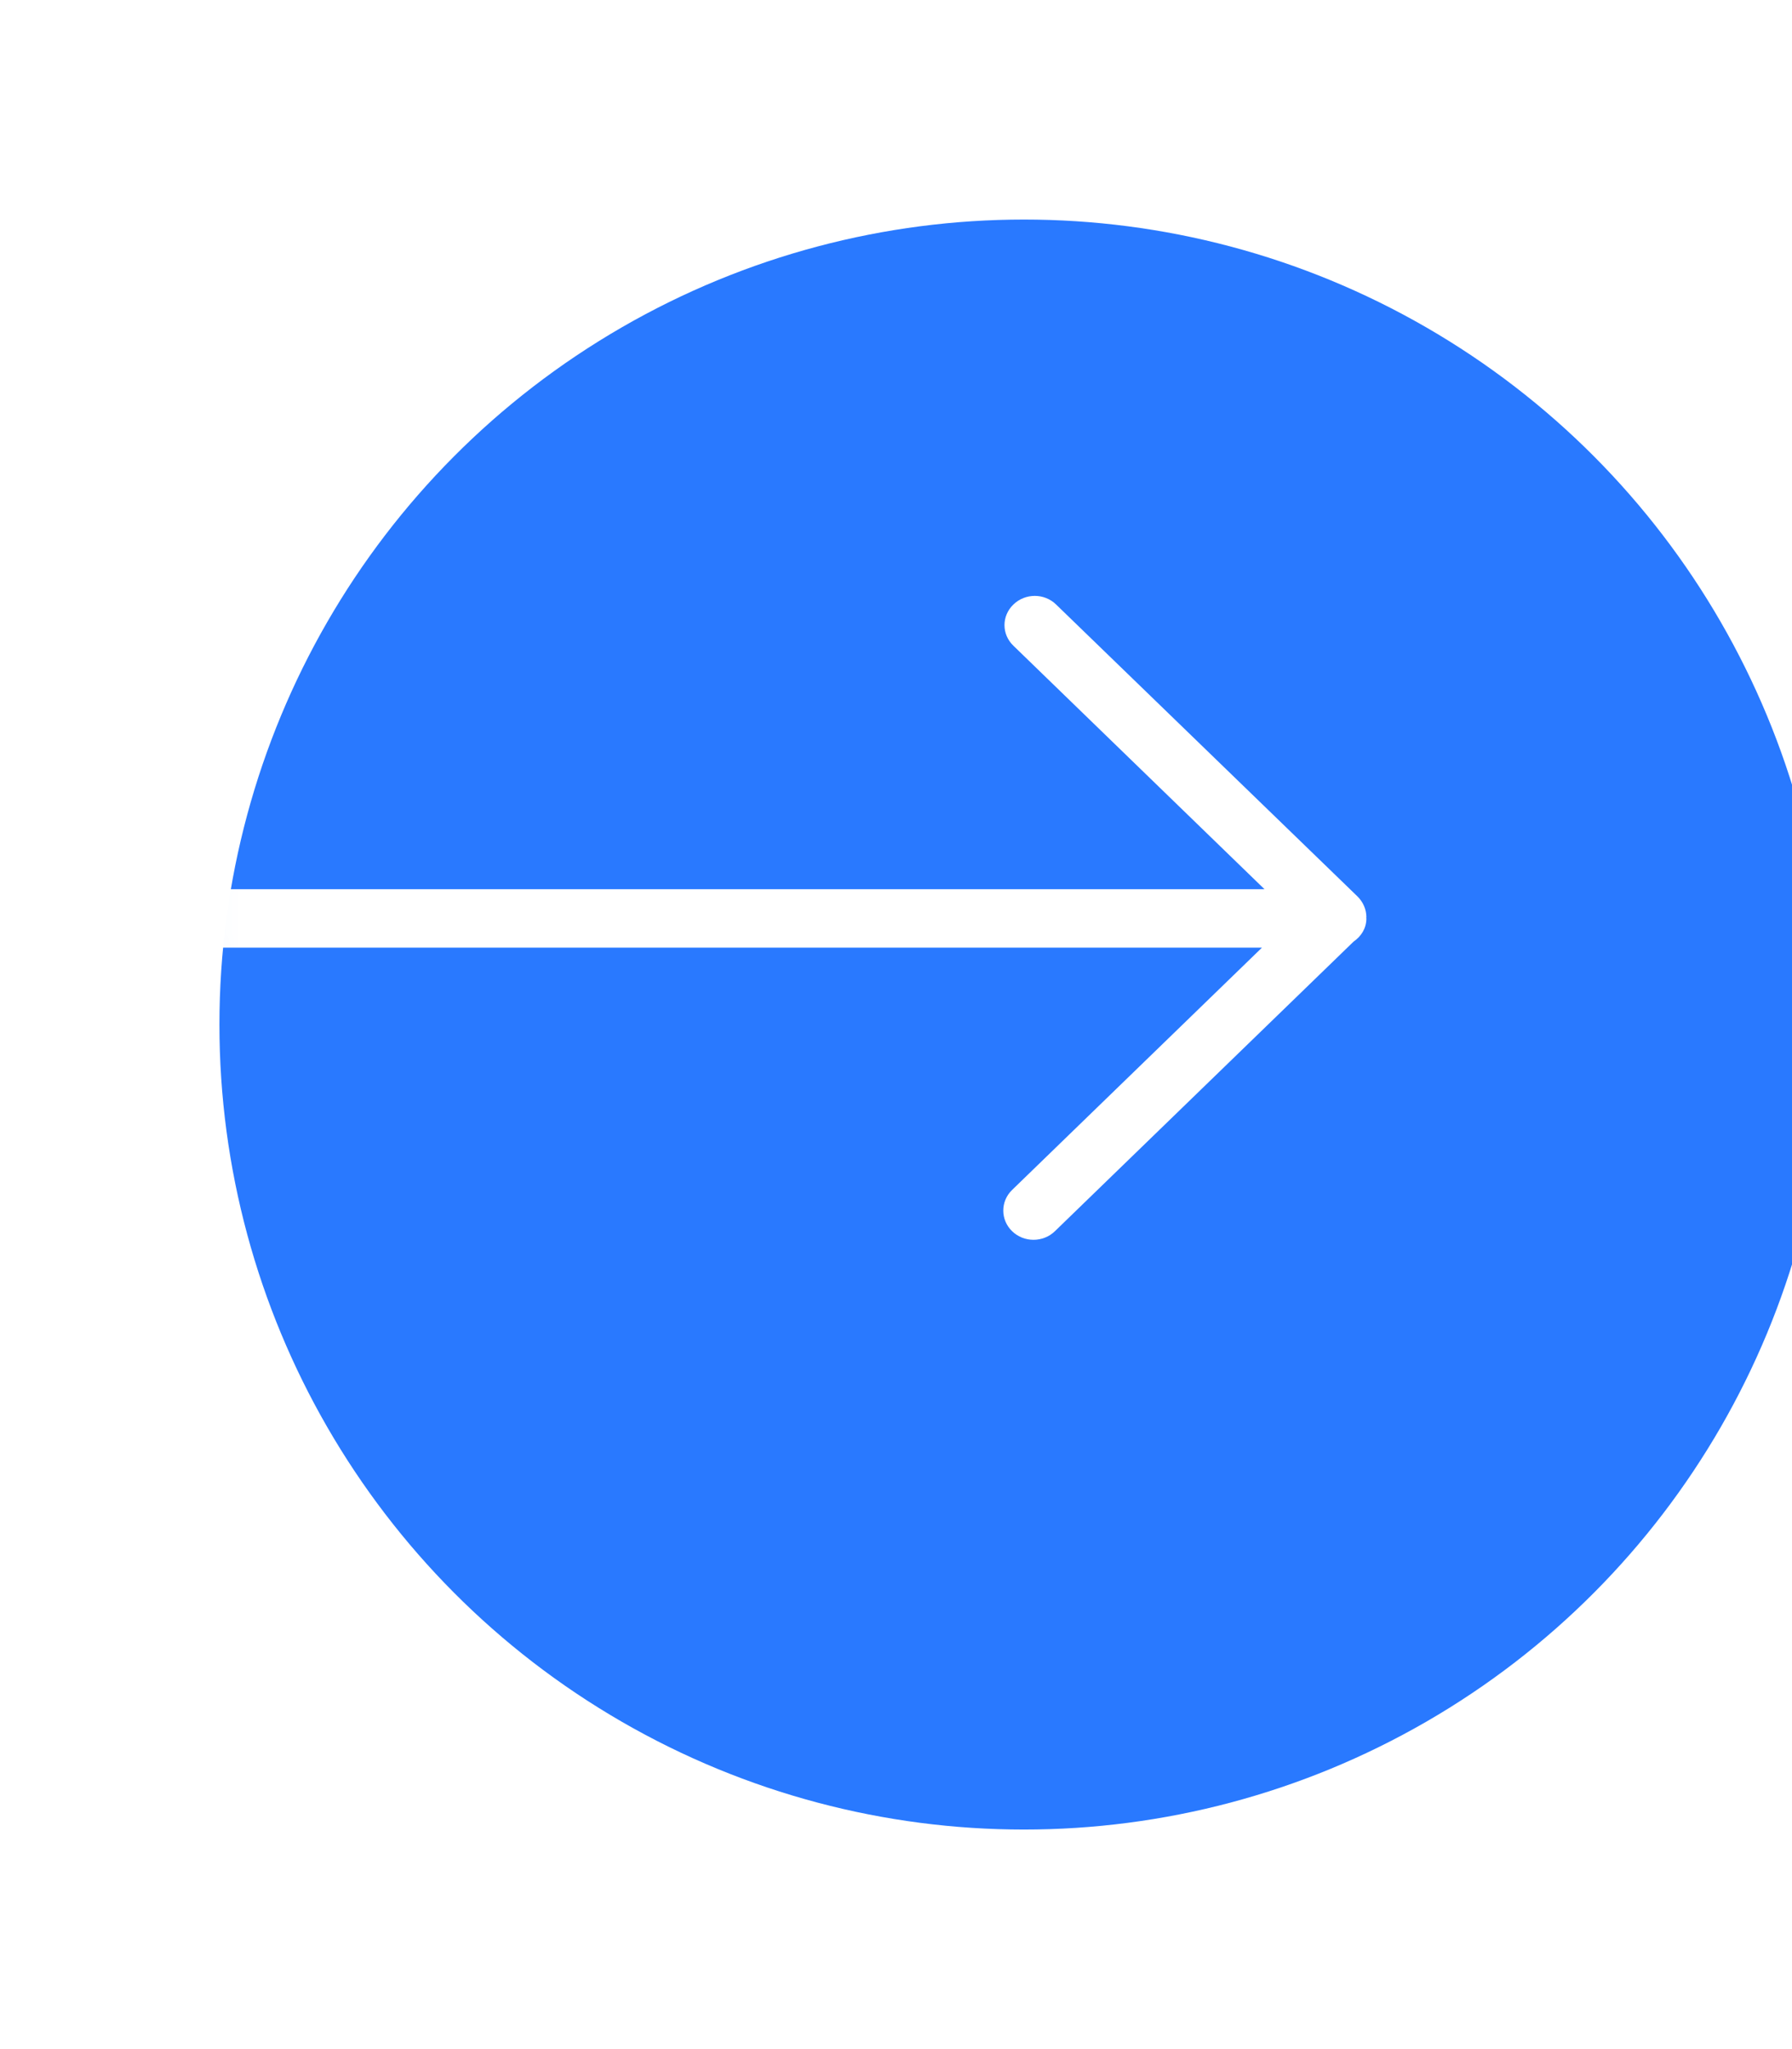 <svg width="49" height="56" viewBox="0 0 49 56" fill="none" xmlns="http://www.w3.org/2000/svg">
<g filter="url(#filter0_d_1804_4661)">
<circle r="22" transform="matrix(-1 0 0 1 27 25)" fill="#2979FF"/>
</g>
<mask id="mask0_1804_4661" style="mask-type:alpha" maskUnits="userSpaceOnUse" x="5" y="3" width="44" height="44">
<circle r="22" transform="matrix(-1 0 0 1 27 25)" fill="white"/>
</mask>
<g mask="url(#mask0_1804_4661)">
<path fill-rule="evenodd" clip-rule="evenodd" d="M27.711 17.648C27.385 17.336 27.385 16.832 27.711 16.52C28.035 16.207 28.555 16.207 28.877 16.52L37.12 24.5C37.273 24.652 37.362 24.855 37.362 25.066C37.362 25.07 37.358 25.078 37.358 25.082C37.358 25.09 37.362 25.094 37.362 25.102C37.362 25.367 37.221 25.59 37.011 25.734L28.845 33.648C28.522 33.961 27.998 33.961 27.675 33.648C27.353 33.336 27.353 32.832 27.675 32.52L34.507 25.898L5.153 25.898C4.696 25.898 4.326 25.543 4.326 25.102C4.326 24.656 4.696 24.301 5.153 24.301L34.576 24.301L27.711 17.648Z" fill="white"/>
</g>
<defs>
<filter id="filter0_d_1804_4661" x="0" y="0" width="56" height="56" filterUnits="userSpaceOnUse" color-interpolation-filters="sRGB">
<feFlood flood-opacity="0" result="BackgroundImageFix"/>
<feColorMatrix in="SourceAlpha" type="matrix" values="0 0 0 0 0 0 0 0 0 0 0 0 0 0 0 0 0 0 127 0" result="hardAlpha"/>
<feOffset dx="1" dy="3"/>
<feGaussianBlur stdDeviation="3"/>
<feColorMatrix type="matrix" values="0 0 0 0 0 0 0 0 0 0 0 0 0 0 0 0 0 0 0.129 0"/>
<feBlend mode="normal" in2="BackgroundImageFix" result="effect1_dropShadow_1804_4661"/>
<feBlend mode="normal" in="SourceGraphic" in2="effect1_dropShadow_1804_4661" result="shape"/>
</filter>
</defs>
</svg>
